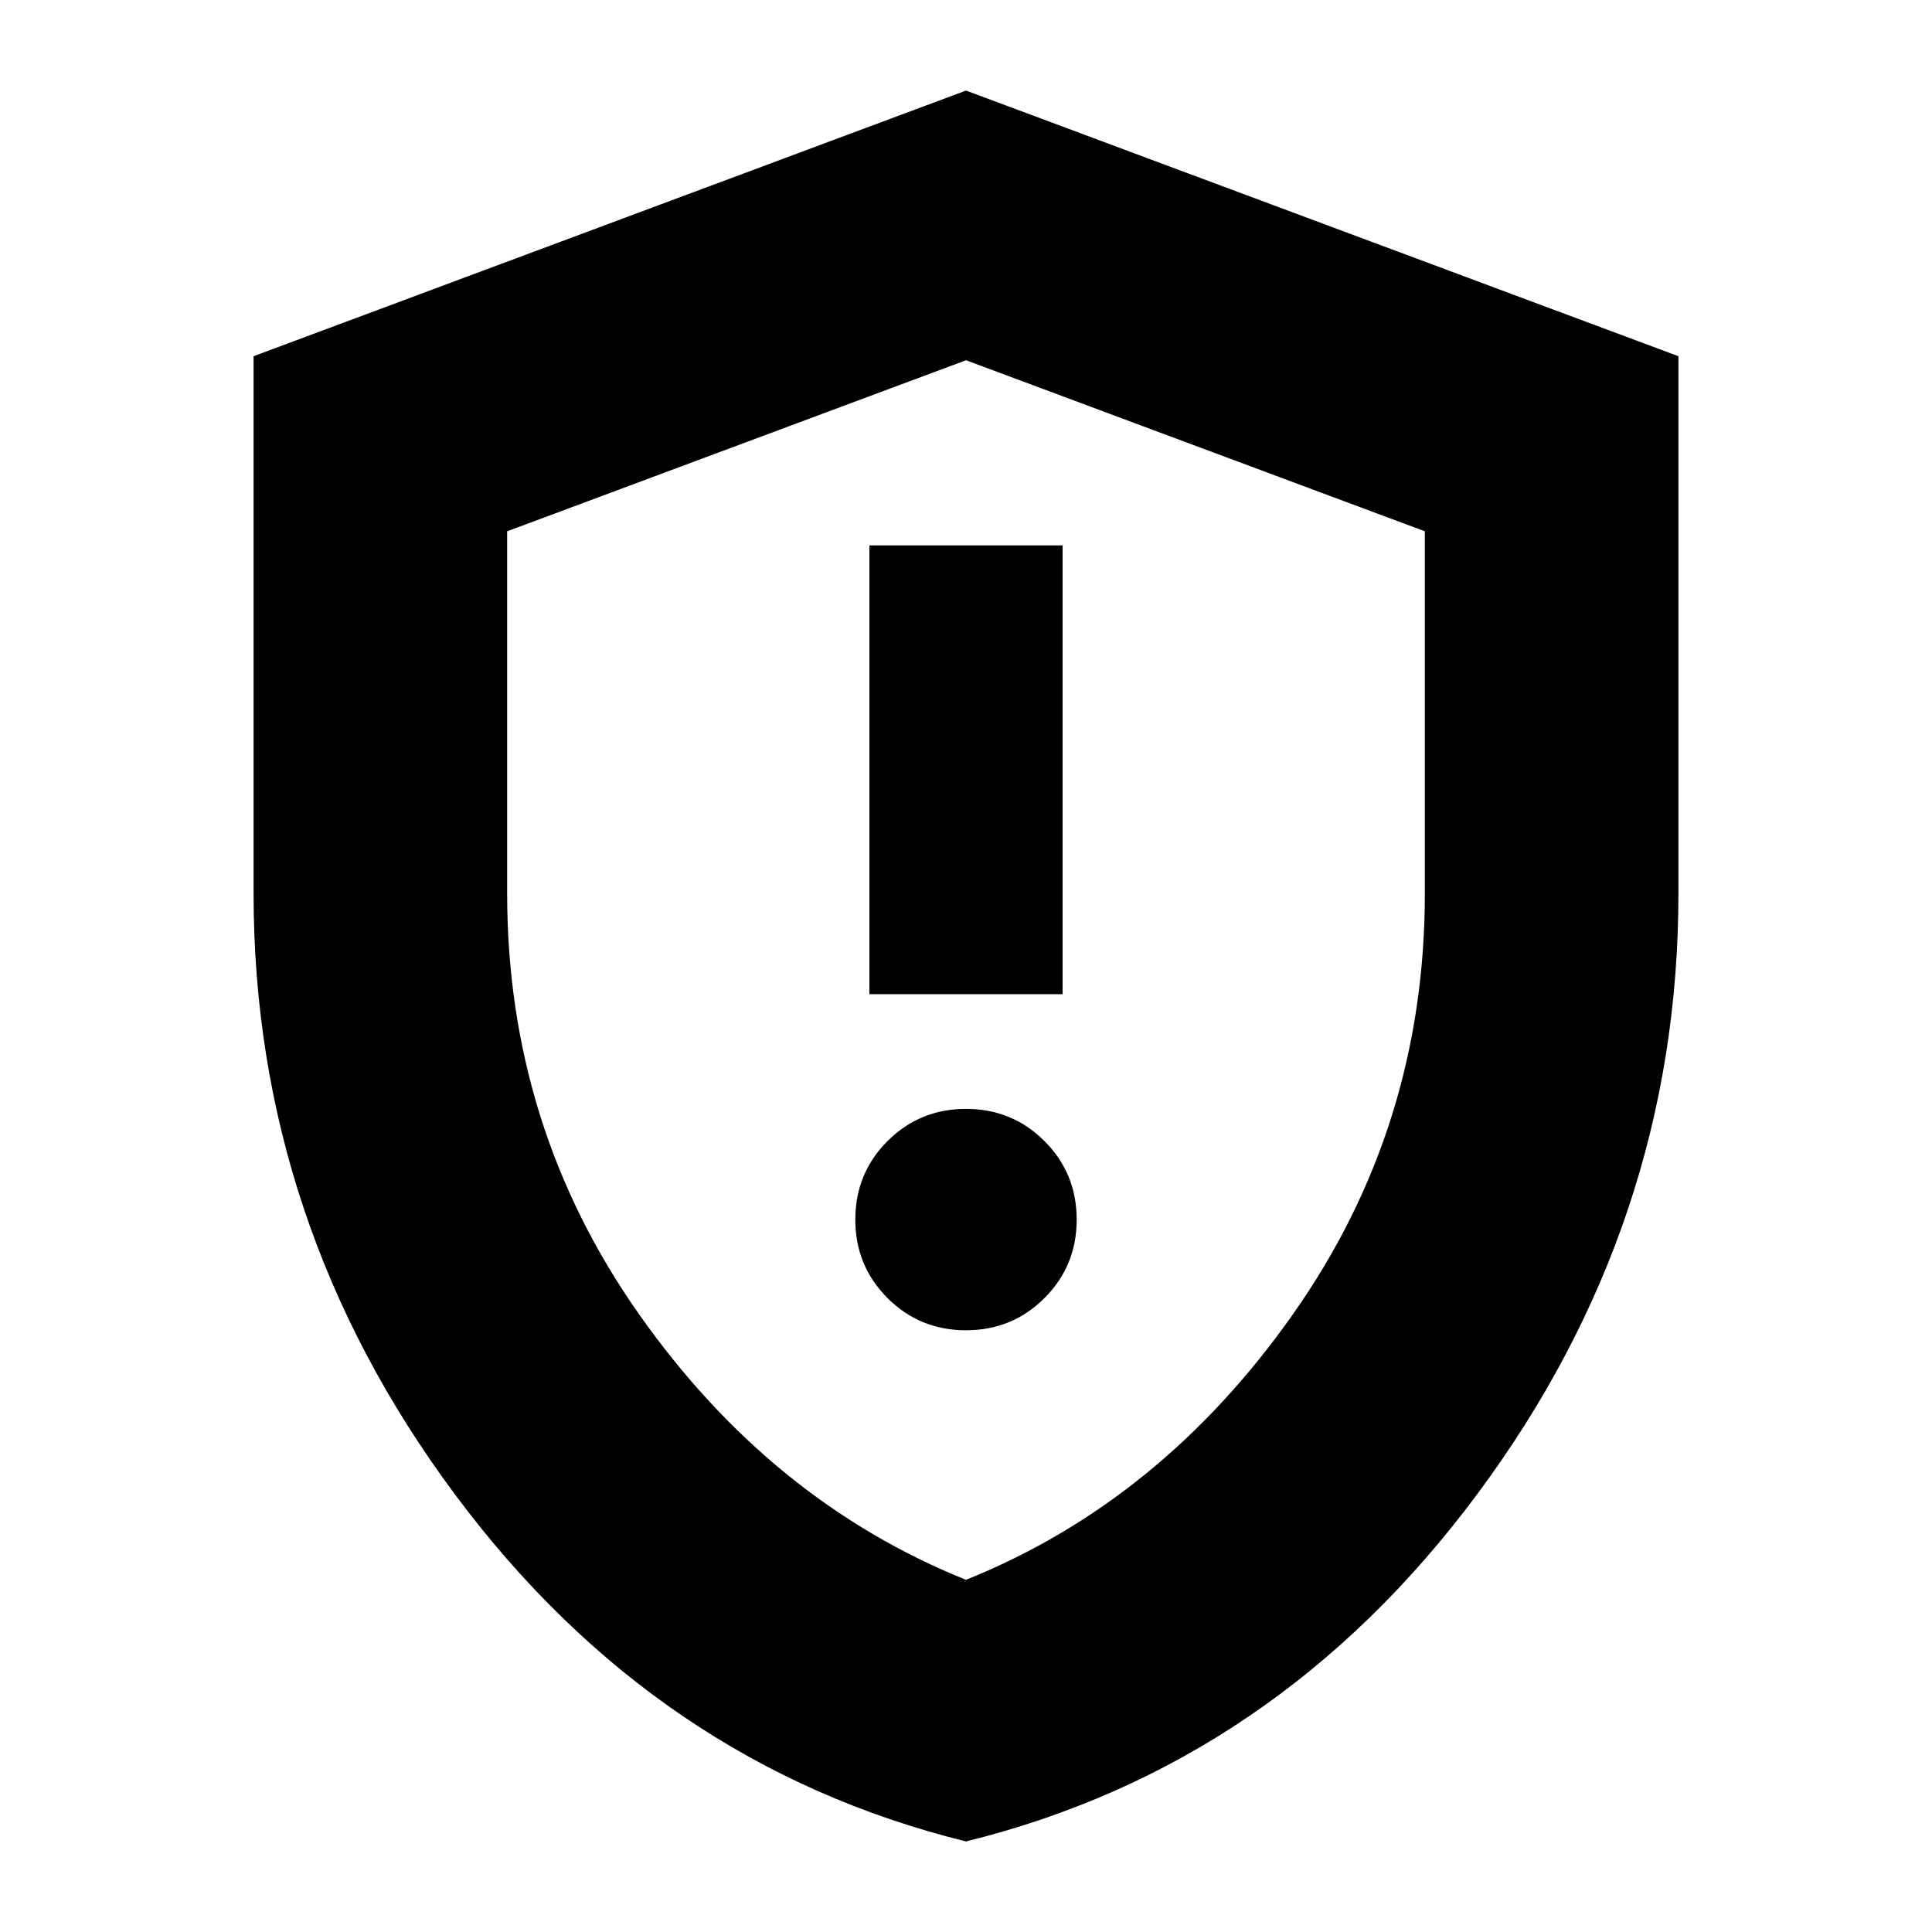 <svg xmlns="http://www.w3.org/2000/svg" height="24" width="24"><path d="M10.8 12.35H13.2V6.775H10.8ZM12 16.525Q12.575 16.525 12.975 16.125Q13.375 15.725 13.375 15.15Q13.375 14.575 12.975 14.175Q12.575 13.775 12 13.775Q11.425 13.775 11.025 14.175Q10.625 14.575 10.625 15.15Q10.625 15.725 11.025 16.125Q11.425 16.525 12 16.525ZM12 22.875Q8.15 21.925 5.65 18.562Q3.15 15.2 3.15 11.1V4.425L12 1.125L20.85 4.425V11.1Q20.85 15.2 18.35 18.562Q15.85 21.925 12 22.875ZM12 12.05Q12 12.05 12 12.05Q12 12.05 12 12.05Q12 12.05 12 12.05Q12 12.05 12 12.05ZM12 19.625Q14.425 18.65 16.062 16.325Q17.7 14 17.7 11.1V6.6L12 4.475L6.3 6.6V11.1Q6.3 14 7.938 16.325Q9.575 18.65 12 19.625Z"/></svg>